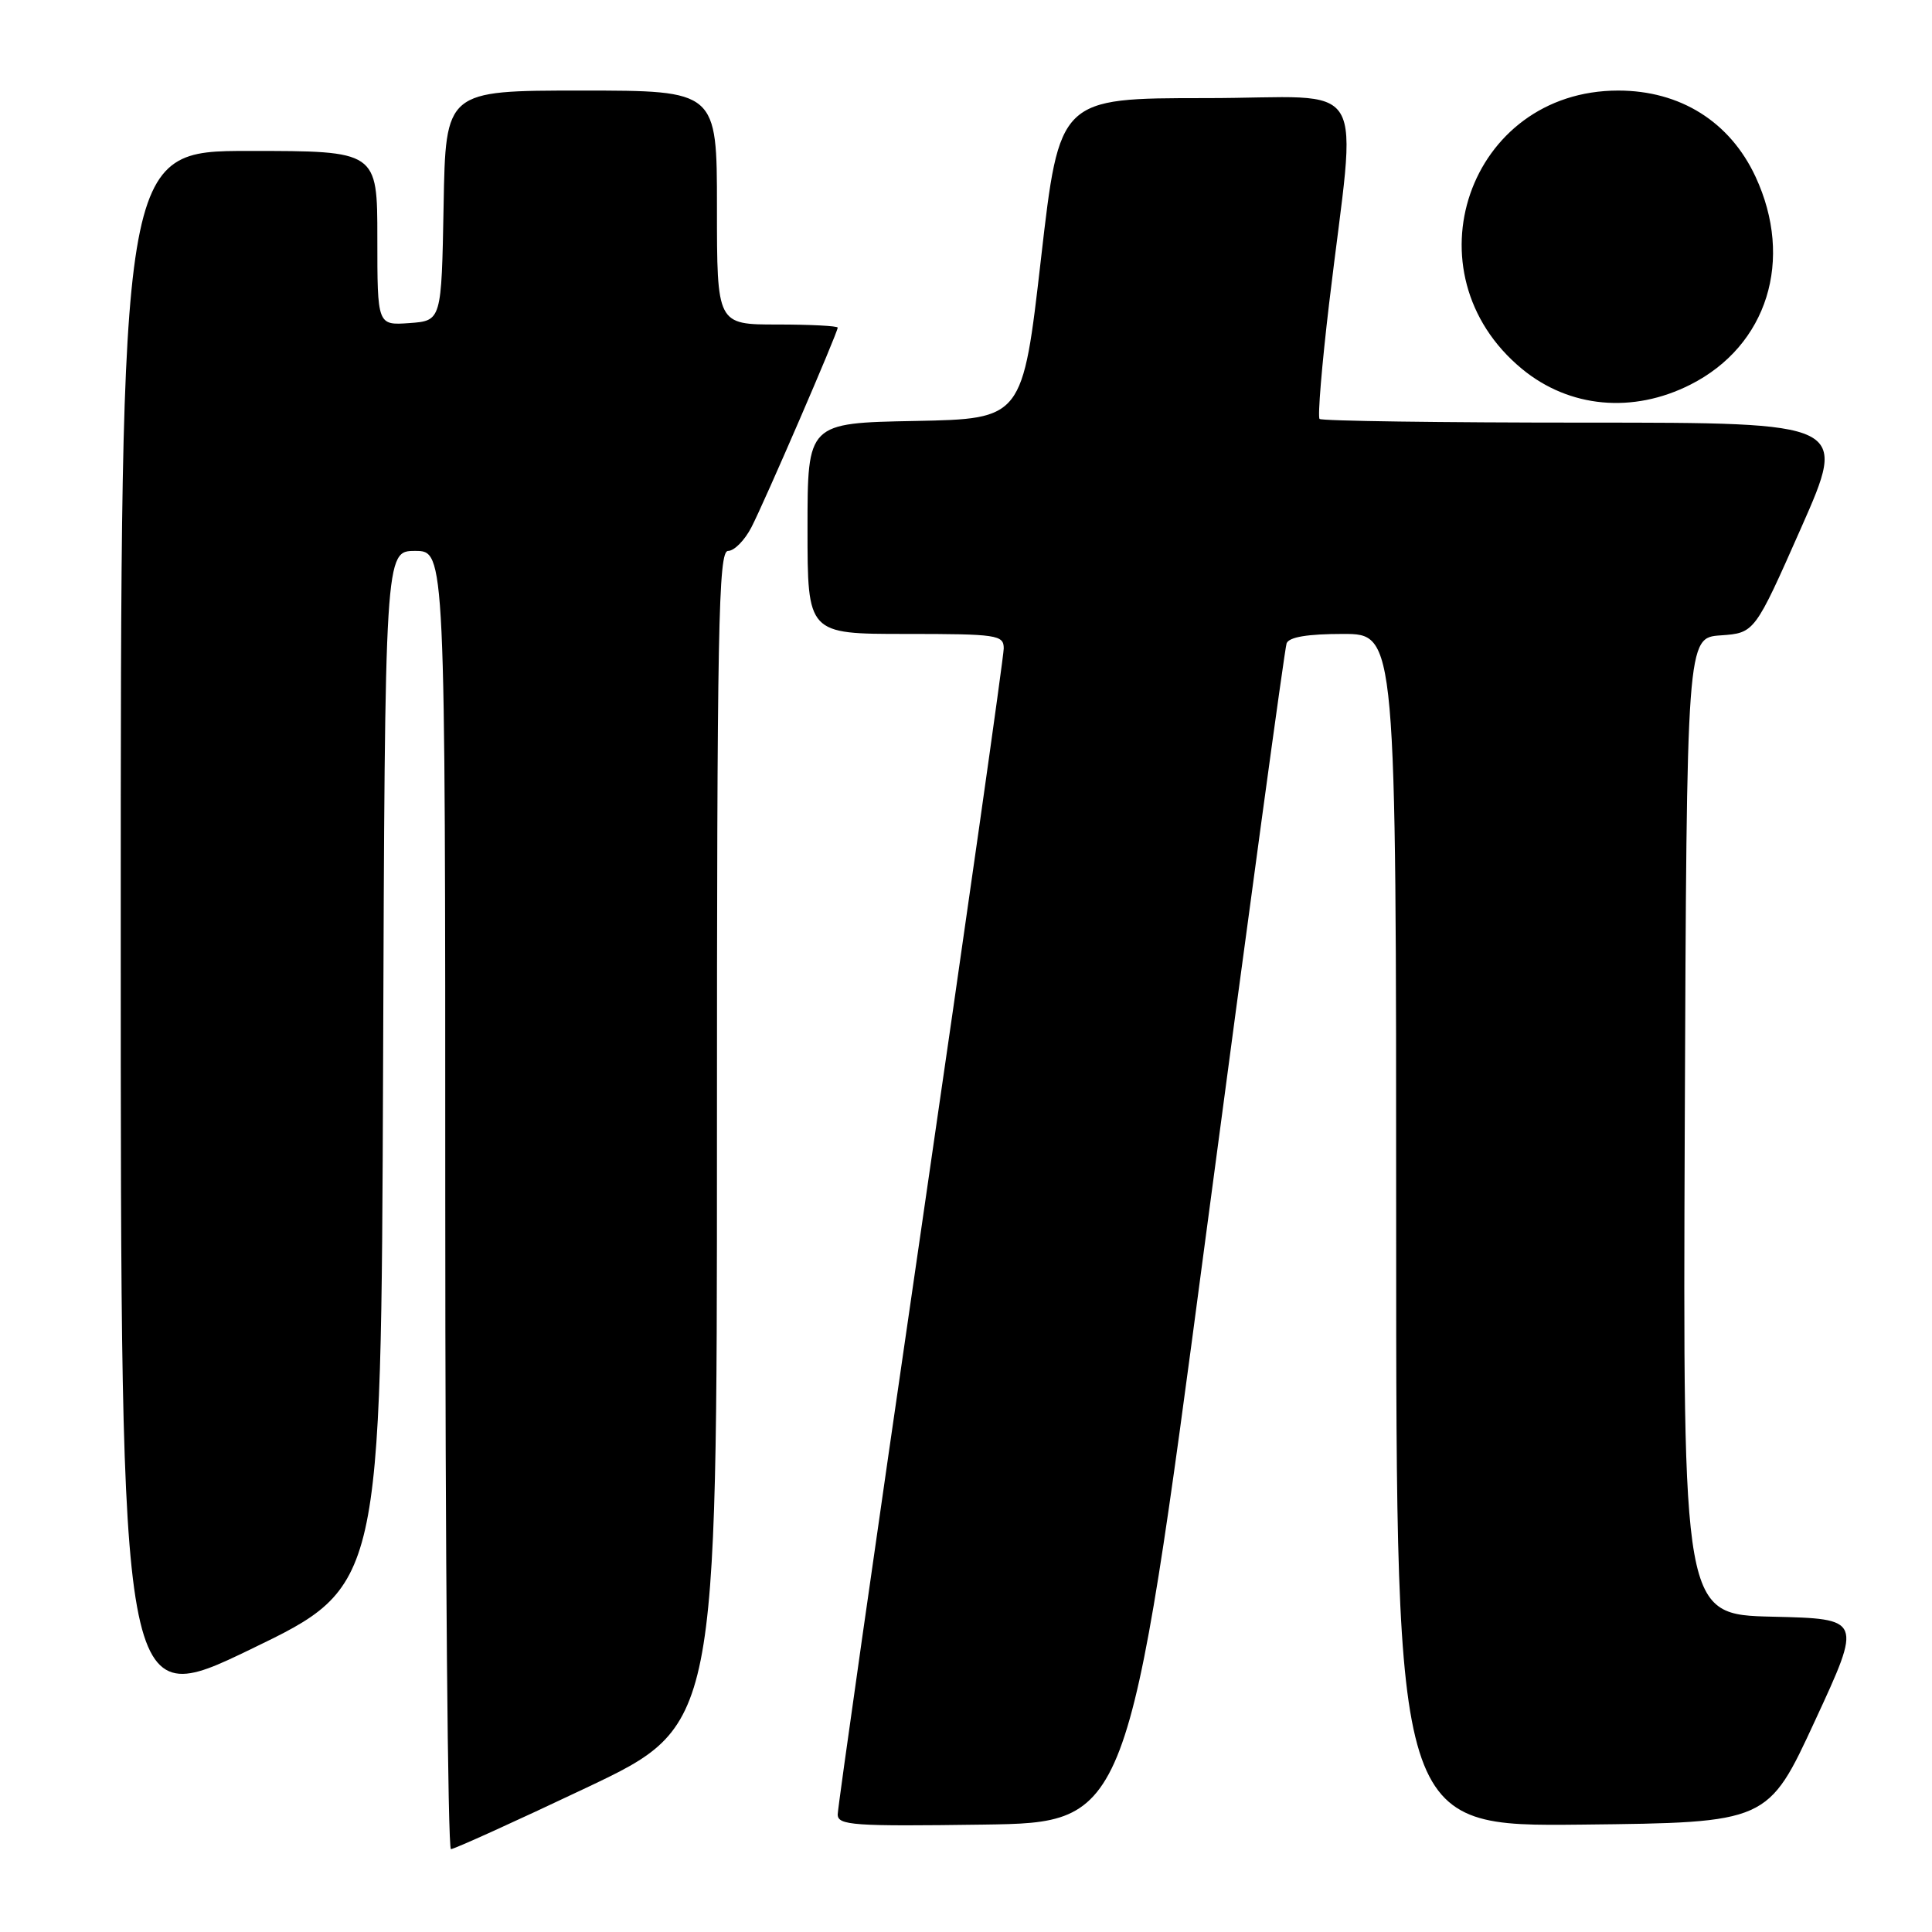 <?xml version="1.0" encoding="UTF-8" standalone="no"?>
<!DOCTYPE svg PUBLIC "-//W3C//DTD SVG 1.1//EN" "http://www.w3.org/Graphics/SVG/1.1/DTD/svg11.dtd" >
<svg xmlns="http://www.w3.org/2000/svg" xmlns:xlink="http://www.w3.org/1999/xlink" version="1.1" viewBox="0 0 256 256">
 <g >
 <path fill="currentColor"
d=" M 77.75 236.86 C 95.00 228.67 95.00 228.67 95.00 150.83 C 95.00 82.92 95.19 73.00 96.47 73.00 C 97.29 73.00 98.68 71.59 99.57 69.86 C 101.33 66.45 111.00 44.08 111.00 43.41 C 111.00 43.19 107.40 43.00 103.00 43.00 C 95.00 43.00 95.00 43.00 95.00 27.50 C 95.00 12.00 95.00 12.00 77.03 12.00 C 59.05 12.00 59.05 12.00 58.78 27.25 C 58.50 42.50 58.50 42.50 54.25 42.81 C 50.00 43.11 50.00 43.11 50.00 31.56 C 50.00 20.00 50.00 20.00 33.00 20.00 C 16.00 20.00 16.00 20.00 16.00 123.43 C 16.00 226.85 16.00 226.85 33.25 218.52 C 50.50 210.19 50.50 210.19 50.76 141.60 C 51.01 73.00 51.01 73.00 55.01 73.00 C 59.00 73.00 59.00 73.00 59.00 159.00 C 59.00 206.30 59.34 245.01 59.75 245.02 C 60.16 245.03 68.26 241.36 77.75 236.86 Z  M 159.75 164.00 C 165.40 121.38 170.23 85.94 170.48 85.25 C 170.79 84.41 173.26 84.00 177.97 84.00 C 185.00 84.00 185.00 84.00 185.00 163.02 C 185.00 242.03 185.00 242.03 209.63 241.77 C 234.26 241.50 234.26 241.50 240.50 228.00 C 246.75 214.50 246.75 214.50 234.87 214.22 C 222.99 213.94 222.99 213.94 223.24 149.22 C 223.50 84.50 223.50 84.50 228.00 84.19 C 232.50 83.87 232.50 83.87 238.66 69.94 C 244.82 56.00 244.82 56.00 210.08 56.00 C 190.97 56.00 175.11 55.78 174.85 55.51 C 174.58 55.25 175.15 48.38 176.11 40.26 C 179.77 9.40 181.92 13.00 159.80 13.00 C 140.38 13.00 140.38 13.00 137.94 34.25 C 135.50 55.50 135.50 55.50 121.25 55.78 C 107.00 56.05 107.00 56.05 107.00 70.03 C 107.00 84.00 107.00 84.00 120.00 84.00 C 132.15 84.00 133.00 84.13 133.00 85.92 C 133.00 86.97 128.05 121.80 122.00 163.32 C 115.95 204.83 111.00 239.53 111.00 240.42 C 111.00 241.87 113.06 242.01 130.24 241.77 C 149.49 241.50 149.49 241.50 159.75 164.00 Z  M 224.00 50.96 C 234.19 45.80 237.74 34.42 232.61 23.40 C 229.22 16.13 222.64 12.00 214.42 12.00 C 194.58 12.00 186.24 36.16 201.68 48.89 C 207.94 54.05 216.36 54.83 224.00 50.96 Z "/>
</g>
</svg>